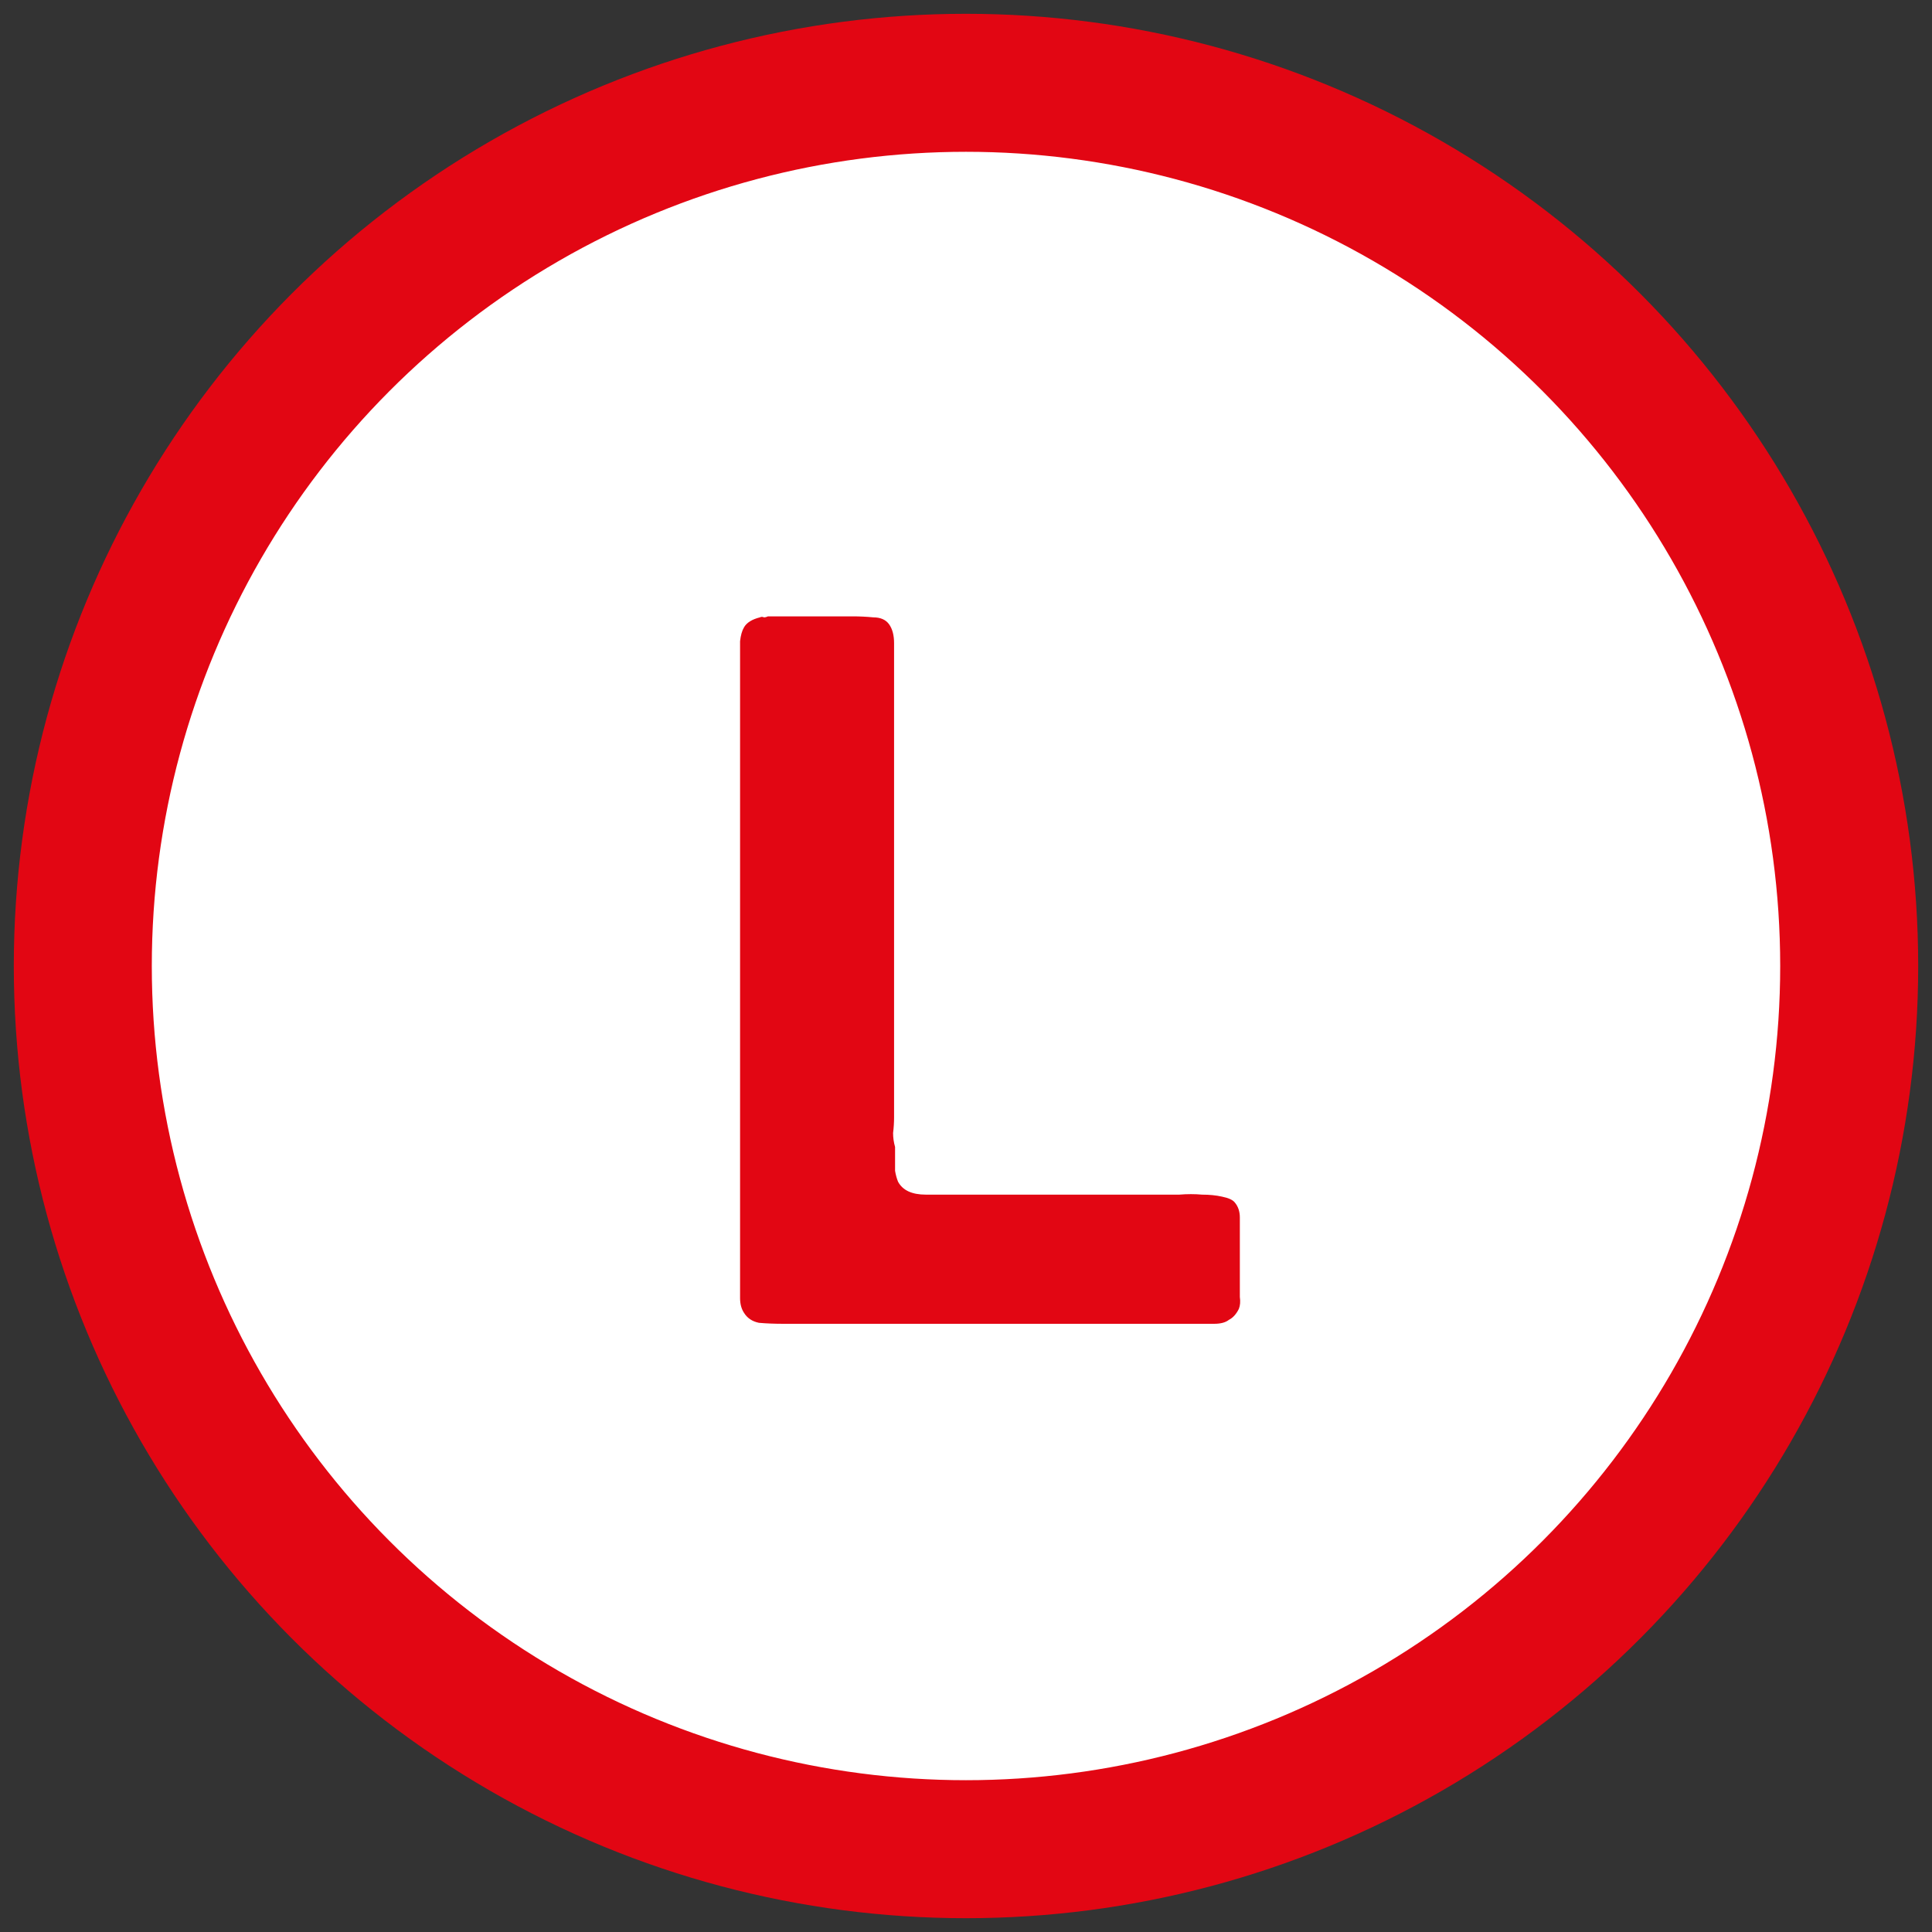 <svg width="70" height="70" viewBox="0 0 70 70" fill="none" xmlns="http://www.w3.org/2000/svg">
<rect x="0" y="0" width="70" height="70" fill="#333333" stroke="none"/>
<circle cx="35" cy="35" r="32" fill="white" stroke="#E20613" stroke-width="5"/>
<path d="M27.822 22.332H30.882C31.146 22.332 31.398 22.344 31.638 22.368C31.902 22.368 32.094 22.452 32.214 22.62C32.334 22.788 32.394 23.016 32.394 23.304C32.394 23.568 32.394 23.856 32.394 24.168V27.444V38.352L32.394 40.476C32.394 40.668 32.382 40.86 32.358 41.052C32.358 41.22 32.382 41.388 32.43 41.556V41.916C32.43 42.084 32.43 42.252 32.43 42.42C32.454 42.564 32.49 42.696 32.538 42.816C32.706 43.128 33.042 43.284 33.546 43.284C34.05 43.284 34.542 43.284 35.022 43.284H42.006C42.198 43.284 42.438 43.284 42.726 43.284C43.014 43.26 43.29 43.26 43.554 43.284C43.818 43.284 44.058 43.308 44.274 43.356C44.514 43.404 44.67 43.476 44.742 43.572C44.862 43.716 44.922 43.896 44.922 44.112C44.922 44.328 44.922 44.556 44.922 44.796L44.922 46.452C44.922 46.644 44.922 46.824 44.922 46.992C44.946 47.16 44.934 47.304 44.886 47.424C44.79 47.616 44.67 47.748 44.526 47.82C44.406 47.916 44.226 47.964 43.986 47.964C43.746 47.964 43.518 47.964 43.302 47.964H40.746H30.99H28.398C28.062 47.964 27.762 47.952 27.498 47.928C27.258 47.88 27.078 47.76 26.958 47.568C26.862 47.424 26.814 47.244 26.814 47.028C26.814 46.788 26.814 46.56 26.814 46.344V43.824L26.814 34.284V26.148L26.814 23.88C26.814 23.664 26.814 23.448 26.814 23.232C26.838 23.016 26.886 22.848 26.958 22.728C27.054 22.56 27.246 22.44 27.534 22.368C27.582 22.344 27.63 22.344 27.678 22.368C27.726 22.368 27.774 22.356 27.822 22.332Z" fill="#E20613"/>
</svg>
